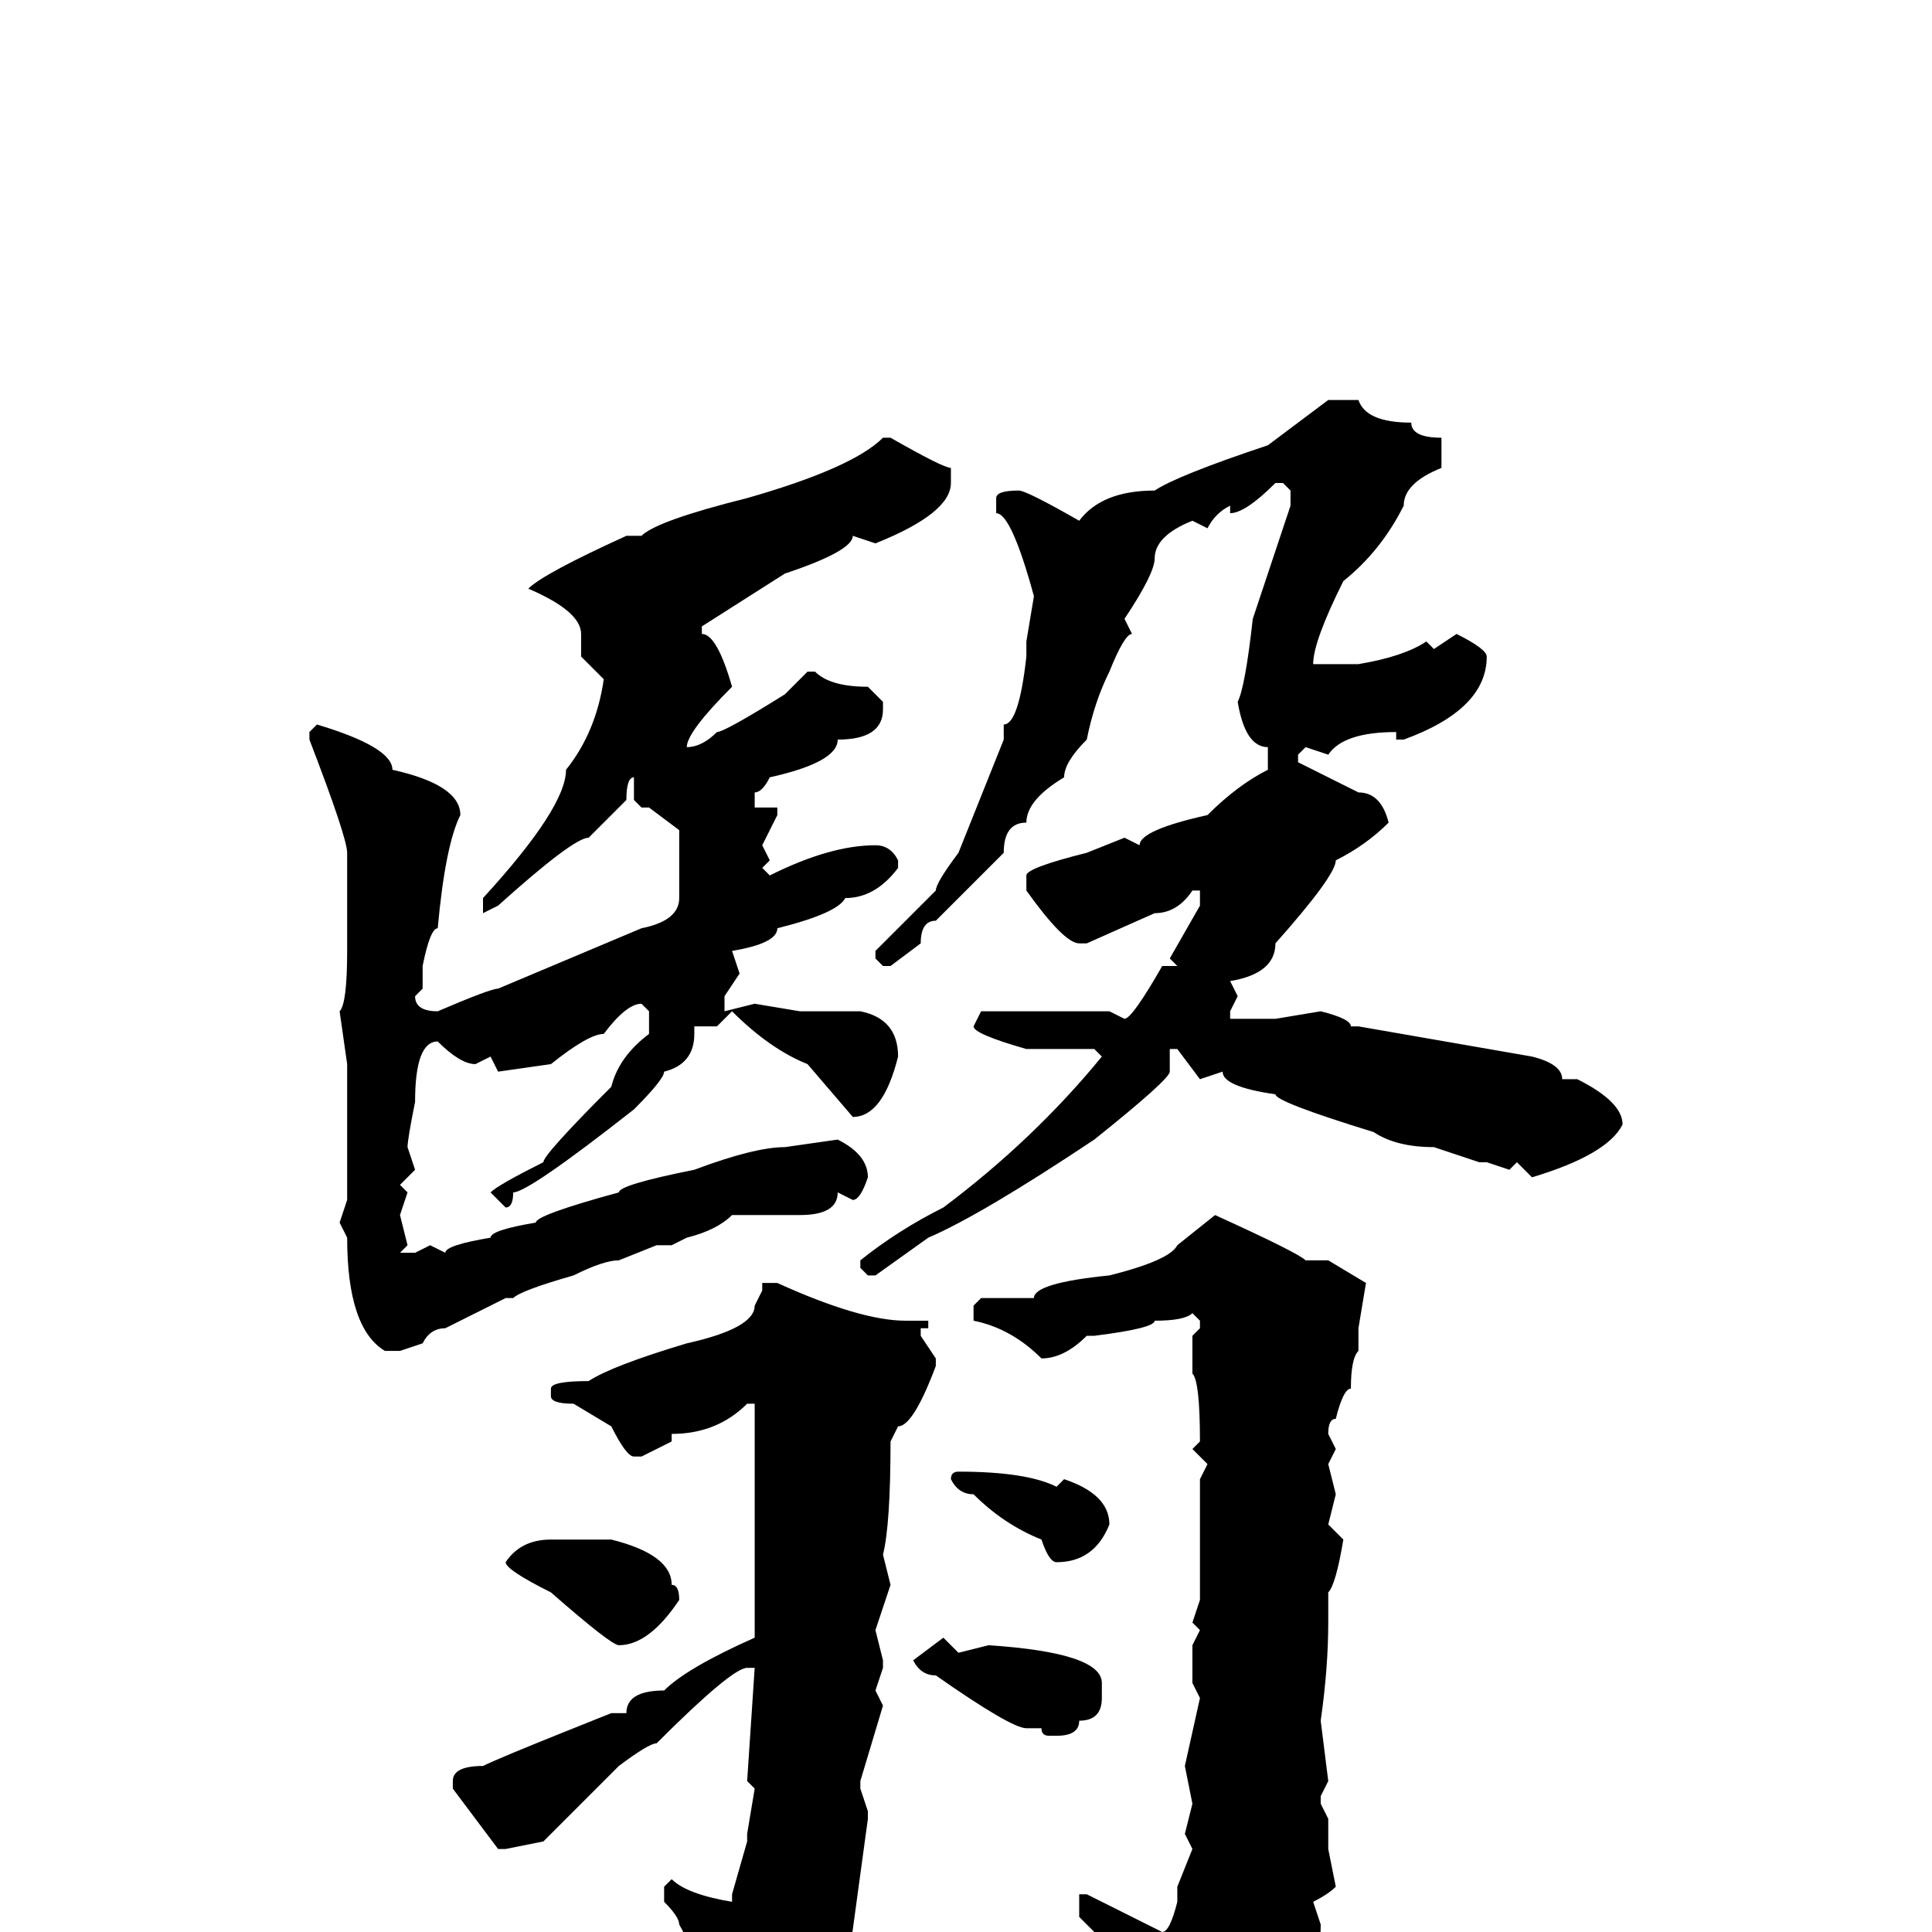 <svg xmlns="http://www.w3.org/2000/svg" viewBox="0 -256 256 256">
	<path fill="#000000" d="M176 -203H180Q181 -200 187 -200Q187 -198 191 -198V-197V-195V-194Q186 -192 186 -189Q183 -183 178 -179Q174 -171 174 -168H180Q186 -169 189 -171L190 -170L193 -172Q197 -170 197 -169Q197 -162 186 -158H185V-159Q178 -159 176 -156L173 -157L172 -156V-155L180 -151Q183 -151 184 -147Q181 -144 177 -142Q177 -140 169 -131Q169 -127 163 -126L164 -124L163 -122V-121H167H169L175 -122Q179 -121 179 -120H180L203 -116Q207 -115 207 -113H209Q215 -110 215 -107Q213 -103 203 -100L201 -102L200 -101L197 -102H196L190 -104Q185 -104 182 -106Q169 -110 169 -111Q162 -112 162 -114L159 -113L156 -117H155V-114Q155 -113 145 -105Q130 -95 123 -92L116 -87H115L114 -88V-89Q119 -93 125 -96Q137 -105 146 -116L145 -117H138H136Q129 -119 129 -120L130 -122H145H147L149 -121Q150 -121 154 -128H156L155 -129L159 -136V-138H158Q156 -135 153 -135L144 -131H143Q141 -131 136 -138V-140Q136 -141 144 -143L149 -145L151 -144Q151 -146 160 -148Q164 -152 168 -154V-156V-157Q165 -157 164 -163Q165 -165 166 -174L171 -189V-191L170 -192H169Q165 -188 163 -188V-189Q161 -188 160 -186L158 -187Q153 -185 153 -182Q153 -180 149 -174L150 -172Q149 -172 147 -167Q145 -163 144 -158Q141 -155 141 -153Q136 -150 136 -147Q133 -147 133 -143L124 -134Q122 -134 122 -131L118 -128H117L116 -129V-130L124 -138Q124 -139 127 -143L133 -158V-160Q135 -160 136 -169V-171H137H136L137 -177Q134 -188 132 -188V-190Q132 -191 135 -191Q136 -191 143 -187Q146 -191 153 -191Q156 -193 168 -197ZM117 -198H118Q125 -194 126 -194V-192Q126 -188 116 -184L113 -185Q113 -183 104 -180L93 -173V-172Q95 -172 97 -165Q91 -159 91 -157Q93 -157 95 -159Q96 -159 104 -164L107 -167H108Q110 -165 115 -165L117 -163V-162Q117 -158 111 -158Q111 -155 102 -153Q101 -151 100 -151V-149H101H102H103V-148L101 -144L102 -142L101 -141L102 -140Q110 -144 116 -144Q118 -144 119 -142V-141Q116 -137 112 -137Q111 -135 103 -133Q103 -131 97 -130L98 -127L96 -124V-122L100 -123L106 -122H107H108H114Q119 -121 119 -116Q117 -108 113 -108L107 -115Q102 -117 97 -122L95 -120H92V-119Q92 -115 88 -114Q88 -113 84 -109Q70 -98 68 -98Q68 -96 67 -96L65 -98Q66 -99 72 -102Q72 -103 81 -112Q82 -116 86 -119V-121V-122L85 -123Q83 -123 80 -119Q78 -119 73 -115L66 -114L65 -116L63 -115Q61 -115 58 -118Q55 -118 55 -110Q54 -105 54 -104L55 -101L53 -99L54 -98L53 -95L54 -91L53 -90H54H55L57 -91L59 -90Q59 -91 65 -92Q65 -93 71 -94Q71 -95 82 -98Q82 -99 92 -101Q100 -104 104 -104L111 -105Q115 -103 115 -100Q114 -97 113 -97L111 -98Q111 -95 106 -95H105H102H97Q95 -93 91 -92L89 -91H87L82 -89Q80 -89 76 -87Q69 -85 68 -84H67L59 -80Q57 -80 56 -78L53 -77H51Q46 -80 46 -92L45 -94L46 -97V-100V-101V-104V-109V-110V-111V-115L45 -122Q46 -123 46 -130V-135V-143Q46 -145 41 -158V-159L42 -160Q52 -157 52 -154Q61 -152 61 -148Q59 -144 58 -133Q57 -133 56 -128V-125L55 -124Q55 -122 58 -122Q65 -125 66 -125L85 -133Q90 -134 90 -137V-146L86 -149H85L84 -150V-153Q83 -153 83 -150L78 -145Q76 -145 66 -136L64 -135V-136V-137Q75 -149 75 -154Q79 -159 80 -166L77 -169V-172Q77 -175 70 -178Q72 -180 83 -185H84H85Q87 -187 99 -190Q113 -194 117 -198ZM161 -95Q172 -90 173 -89H175H176L181 -86L180 -80V-77Q179 -76 179 -72Q178 -72 177 -68Q176 -68 176 -66L177 -64L176 -62L177 -58L176 -54L178 -52Q177 -46 176 -45V-41Q176 -35 175 -28L176 -20L175 -18V-17L176 -15V-11L177 -6Q176 -5 174 -4L175 -1Q175 5 172 5V6L173 8Q173 12 168 15Q166 20 162 24H161Q159 27 157 27Q156 27 156 25L157 22L155 15L149 4L143 -2V-4V-5H144L154 0Q155 0 156 -4V-6L158 -11L157 -13L158 -17L157 -22L159 -31L158 -33V-36V-38L159 -40L158 -41L159 -44V-60L160 -62L158 -64L159 -65Q159 -73 158 -74V-76V-79L159 -80V-81L158 -82Q157 -81 153 -81Q153 -80 145 -79H144Q141 -76 138 -76Q134 -80 129 -81V-82V-83L130 -84H131H134H137Q137 -86 147 -87Q155 -89 156 -91ZM103 -86Q114 -81 120 -81H121H122H123V-80H122V-79L124 -76V-75Q121 -67 119 -67L118 -65Q118 -54 117 -50L118 -46L116 -40L117 -36V-35L116 -32L117 -30L114 -20V-19L115 -16V-15L112 7Q108 13 99 22H96L95 21V16Q95 8 90 -1Q90 -2 88 -4V-6L89 -7Q91 -5 97 -4V-5L99 -12V-13L100 -19L99 -20L100 -35H99Q97 -35 87 -25Q86 -25 82 -22L72 -12L67 -11H66L60 -19V-20Q60 -22 64 -22Q66 -23 76 -27L81 -29H82H83Q83 -32 88 -32Q91 -35 100 -39V-42V-43V-50V-53V-54V-64V-68V-70H99Q95 -66 89 -66V-65L85 -63H84Q83 -63 81 -67L76 -70Q73 -70 73 -71V-72Q73 -73 78 -73Q81 -75 91 -78Q100 -80 100 -83L101 -85V-86ZM127 -61Q136 -61 140 -59L141 -60Q147 -58 147 -54Q145 -49 140 -49Q139 -49 138 -52Q133 -54 129 -58Q127 -58 126 -60Q126 -61 127 -61ZM73 -52H75H81Q89 -50 89 -46Q90 -46 90 -44Q86 -38 82 -38Q81 -38 73 -45Q67 -48 67 -49Q69 -52 73 -52ZM125 -39L127 -37L131 -38Q146 -37 146 -33V-31Q146 -28 143 -28Q143 -26 140 -26H139Q138 -26 138 -27H136Q134 -27 124 -34Q122 -34 121 -36Z"/>
</svg>